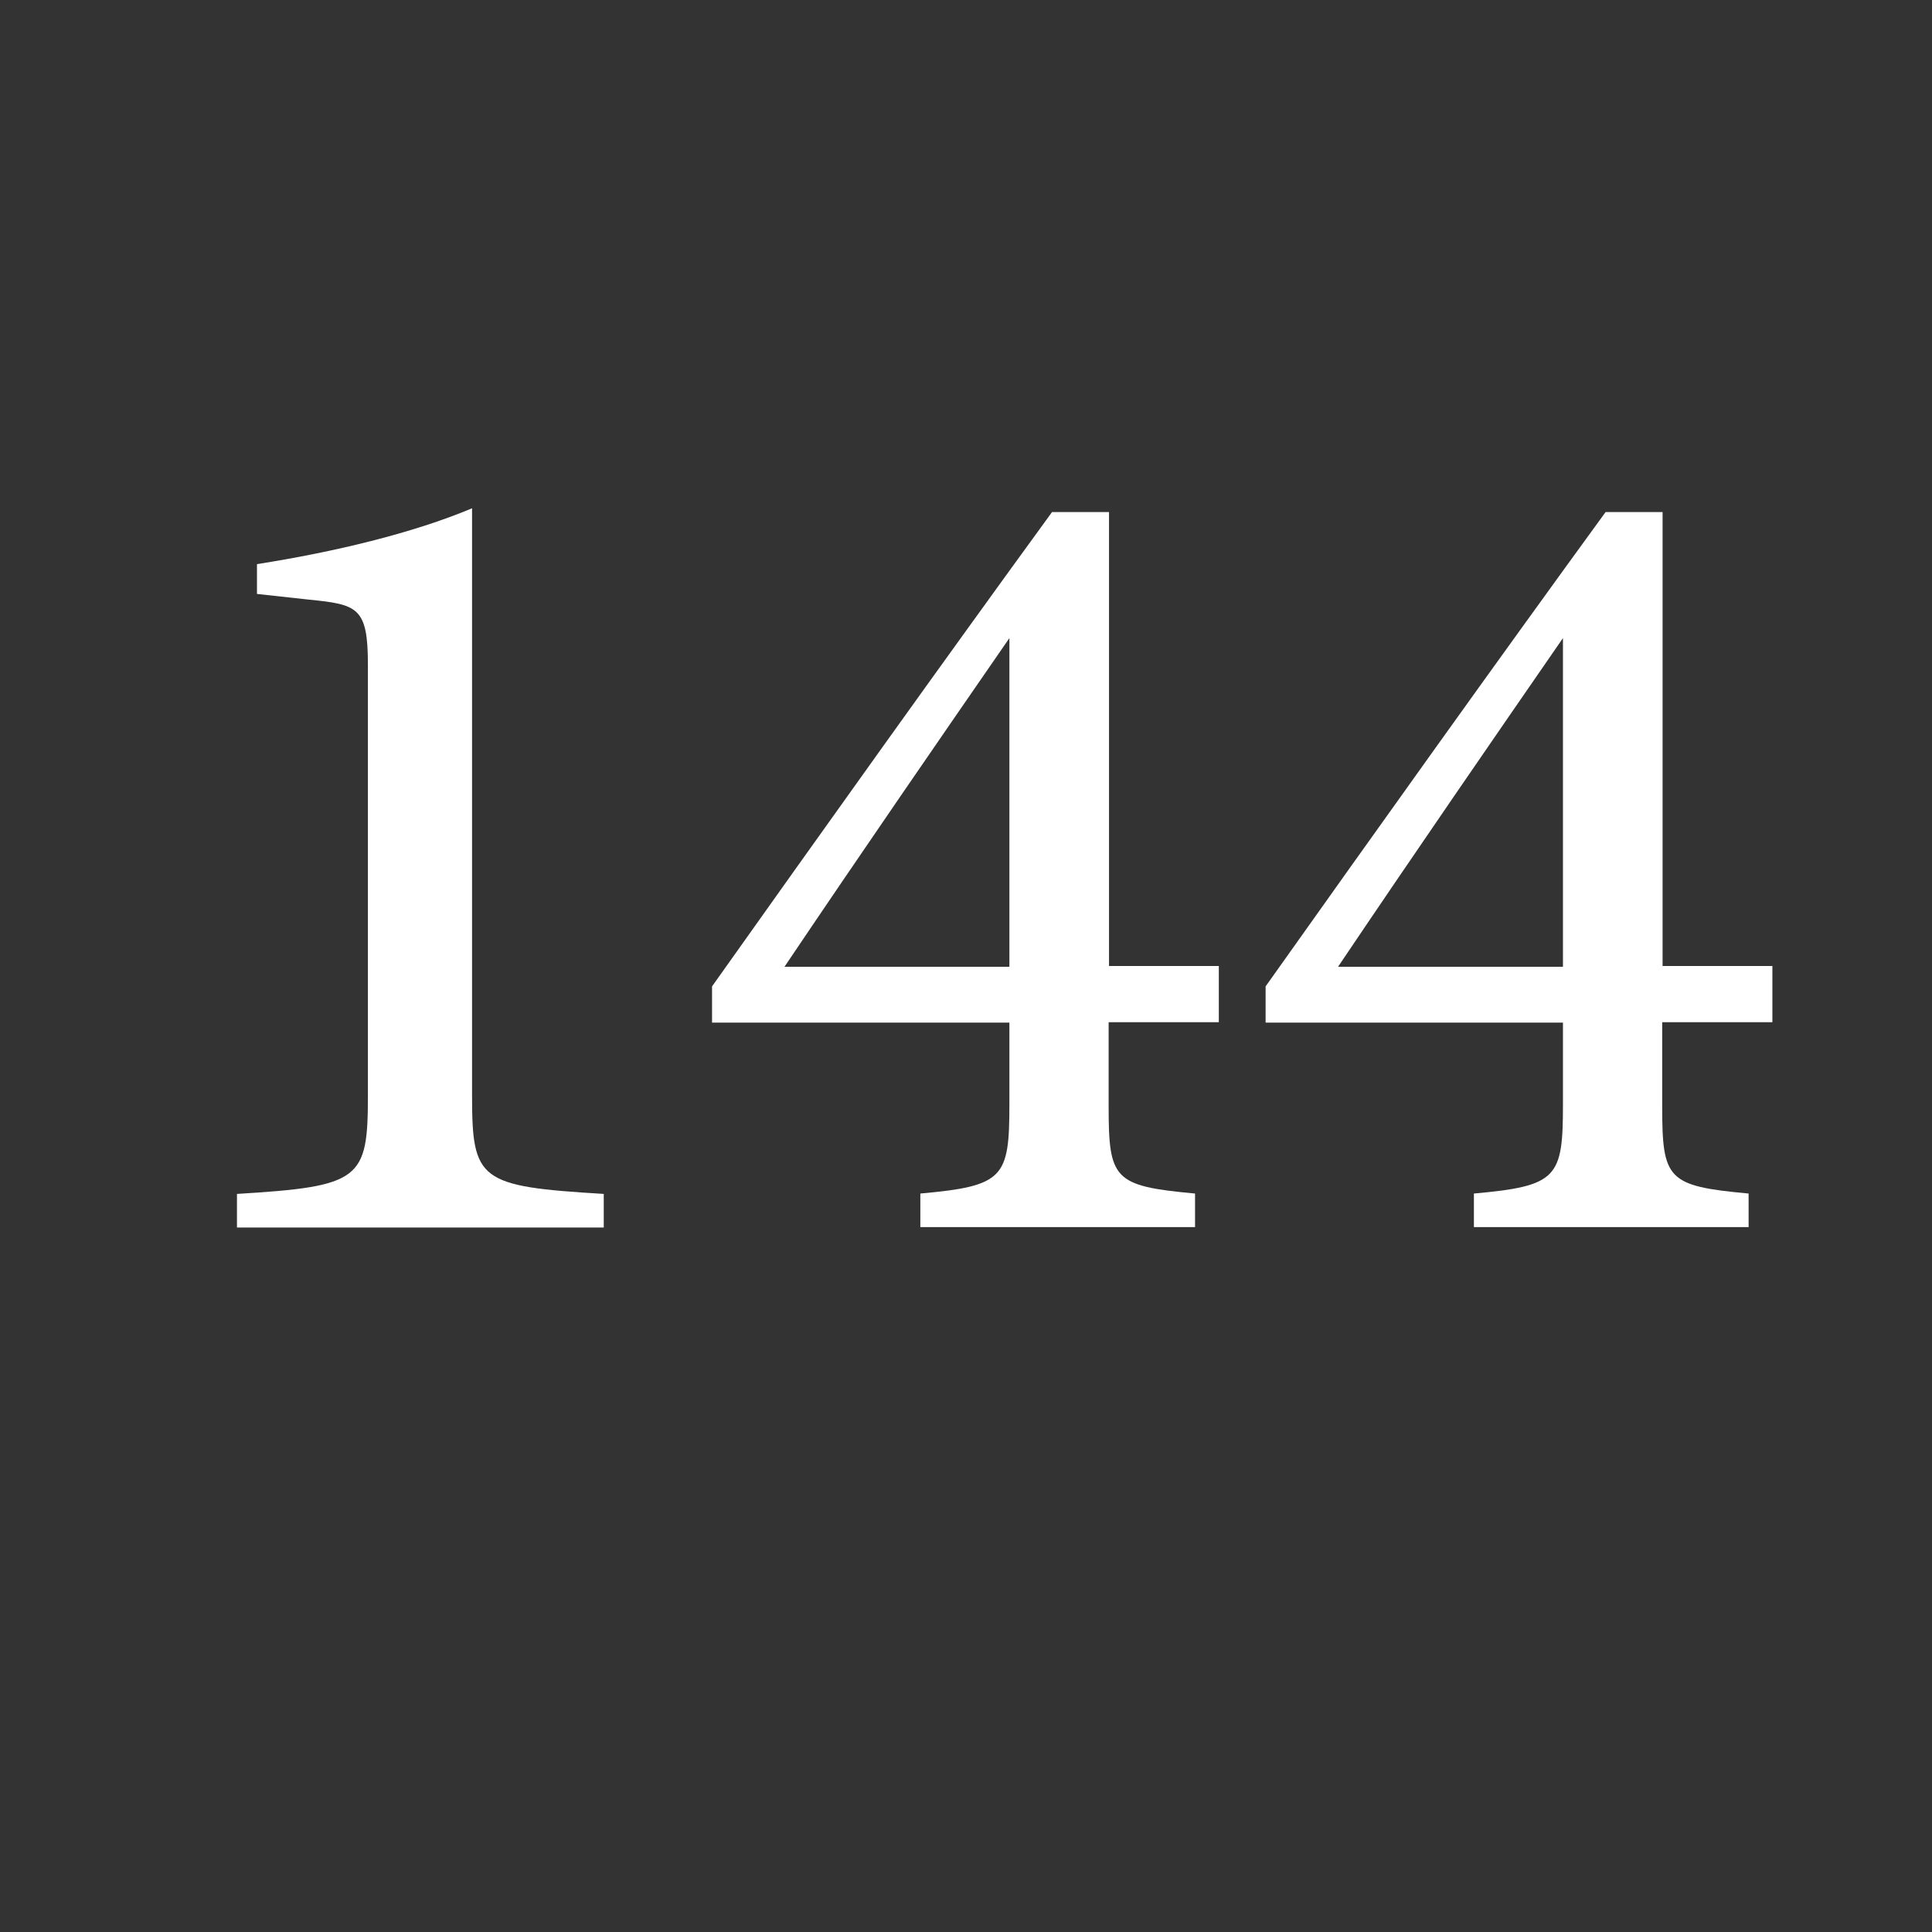 <?xml version="1.0" encoding="utf-8"?>
<!-- Generator: Adobe Illustrator 23.0.4, SVG Export Plug-In . SVG Version: 6.00 Build 0)  -->
<svg version="1.1" xmlns="http://www.w3.org/2000/svg" xmlns:xlink="http://www.w3.org/1999/xlink" x="0px" y="0px"
	 viewBox="0 0 512 512" style="enable-background:new 0 0 512 512;" xml:space="preserve">
<rect x="0" y="0" width="512" height="512" fill="#333333" stroke="none"/>
<style type="text/css">
	.st0{display:none;}
	.st1{display:inline;}
	.st2{fill:#FFFFFF;}
</style>
<g id="Layer_1" class="st0">
	<g class="st1">
		<path d="M29.1,164.4c0-1.3-1.3-2.6-2.5-2.6c-11.1,0-12.3,0-12.3-3V72.2c0-1.7,1.7-3.4,3.8-3.4h93.1c1.7,0,3.4,1.7,3.4,3.4v307.7
			c0,1.7-1.3,3.4-3,3.4H32c-1.3,0-3-1.3-3-3V164.4z"/>
		<path d="M129.3,161.4c0-53.1,34.9-92.7,88-92.7s88.8,39.5,88.8,92.7v127.9c0,54.4-36.1,93.9-88.8,93.9c-53.1,0-88-39.5-88-93.9
			V161.4z M210.9,287.7c0,5.5,2.6,8.5,6.8,8.5c3.8,0,6.8-3,6.8-8.5V163.1c0-5.5-2.5-8.5-6.8-8.5s-6.8,3-6.8,8.1V287.7z"/>
		<path d="M318.9,161.4c0-53.1,34.9-92.7,88-92.7s88.8,39.5,88.8,92.7v127.9c0,54.4-36.1,93.9-88.8,93.9c-53.1,0-88-39.5-88-93.9
			V161.4z M400.5,287.7c0,5.5,2.5,8.5,6.8,8.5c3.8,0,6.8-3,6.8-8.5V163.1c0-5.5-2.6-8.5-6.8-8.5s-6.8,3-6.8,8.1V287.7z"/>
	</g>
</g>
<g id="_x31_00">
	<g>
		<path class="st2" d="M62.8,325.3v-8.9c32.9-2,34.7-3.8,34.7-26.2v-114c0-15.3-2.7-16-15.7-17.3l-13.7-1.5v-7.9
			c20.4-3.2,41.3-8.2,57-14.8v155.5c0,22.7,1.8,24.2,34.9,26.2v8.9H62.8z"/>
		<path class="st2" d="M293.8,271.1v22c0,19.5,1.3,21.2,22.9,23.2v8.9h-72.8v-8.9c22.2-2,23.6-4.2,23.6-23.7v-21.6h-78.8v-9.6
			c29.1-41,60.9-85.6,90.1-125.7h15.1v120.3H323v14.9H293.8z M267.5,169.1c-18.1,26.2-39,56.5-59.6,87.1h59.6V169.1z"/>
		<path class="st2" d="M440.5,271.1v22c0,19.5,1.3,21.2,22.9,23.2v8.9h-72.8v-8.9c22.2-2,23.6-4.2,23.6-23.7v-21.6h-78.8v-9.6
			c29.1-41,60.9-85.6,90.1-125.7h15.1v120.3h29.1v14.9H440.5z M414.2,169.1c-18.1,26.2-39,56.5-59.6,87.1h59.6V169.1z"/>
	</g>
</g>
<g id="Layer_3" class="st0">
	<g class="st1">
		<path class="st2" d="M124.4,250.1c76.5,0,152.8,0,229.2,0c0.1,0.9,0.1,1.6,0.2,2.7c0.8,0,1.5,0,2.3,0c10.5,0.1,21-0.2,31.5,0.3
			c18.8,0.9,35,15.1,39.1,33.5c5.5,24.9-10.9,49.2-36.2,52.4c-13.3,1.7-26.9,1.8-39.5-4.3c-3.1-1.5-6.1-3.3-9.3-5
			c-4.5,9.7-10.1,18.7-16.9,27c-6.8,8.2-14.5,15.4-23,22c0.7,0,1.4,0,2.2,0c26.1,0,52.3,0,78.4,0c1.5,0,3,0.1,4.4,0.5
			c4.7,1.3,7.6,5.8,7,10.6c-0.6,4.9-4.8,8.6-10,8.6c-10.6,0-21.3,0-31.9,0c-0.7,0-1.5,0-2.2,0c-1.6,5.7-3.4,7.1-9.3,7.1
			c-67.8,0-135.5,0-203.3,0c-3.3,0-6.1-0.9-7.6-4c-0.4-0.9-0.6-1.9-1-3.1c-0.7,0-1.4,0-2.1,0c-10.6,0-21.3,0-31.9,0
			c-7.7,0-12.5-7.7-9-14.3c1.5-2.8,3.8-4.6,7-5.1c1.2-0.2,2.4-0.2,3.5-0.2c26.1,0,52.1,0,78.2,0c0.7,0,1.4,0,2.2,0
			c0-0.1,0.1-0.3,0.1-0.4c-1.1-0.8-2.2-1.7-3.3-2.5c-23.6-18.3-38.3-42.4-45.3-71.3c-3.1-12.8-3.6-25.8-3.4-38.9
			C124.4,260.6,124.4,255.4,124.4,250.1z M353.7,275.5c-0.1,0.5-0.1,0.8-0.1,1c-0.1,9.8-1.4,19.4-3.6,28.9c-0.1,0.6,0.3,1.6,0.7,2
			c4.7,4.7,10.2,8,16.8,8.8c5.9,0.7,11.8,0.6,17.8,0.5c12-0.2,21.5-11.9,19.4-23.8c-1.8-10.4-10.1-17.4-20.7-17.5
			c-7.7-0.1-15.4,0-23.1,0C358.6,275.5,356.2,275.5,353.7,275.5z"/>
		<path class="st2" d="M263.9,138.6c0.8,9.6-2.6,18.1-6.9,26.3c-2.7,5.1-5.4,10.1-8.3,15.1c-4.8,8.4-5.4,17.3-3.4,26.5
			c0.6,3,1.8,5.8,2.8,8.7c1,2.6,2.2,5.2,0.2,7.8c-2.3,3-5.7,3.6-9.2,2.9c-7.3-1.5-11.8-6.3-14.6-13c-3.4-8-3.7-16.3-2.5-24.8
			c1.2-9.1,4.6-17.3,9-25.2c2.4-4.3,4.7-8.7,7-13c3.9-7.2,4.7-14.6,2.4-22.4c-1.5-5.1-2.8-10.2-4.1-15.4c-0.7-2.6-0.1-3.7,2.4-4.5
			c4.8-1.7,9.4-1.3,13.7,1.7c6,4.2,9.2,10.1,10.2,17.2C263.3,130.4,263.5,134.5,263.9,138.6z"/>
		<path class="st2" d="M316.7,139.6c-0.1,9.3-3.1,17.8-7.4,25.8c-1.2,2.3-2.5,4.6-4,6.8c-4.2,6.1-4.8,12.8-3.3,19.7
			c0.9,4.3,2.2,8.4,3.5,12.6c1,3.3-0.9,6.1-4.3,6.2c-8.7,0.3-14.4-3.3-17.7-11.4c-4.6-11.2-3.9-22.4,1.4-33.2
			c2.3-4.6,4.8-9.1,7.4-13.4c4.8-8,5.9-16.3,2.9-25.1c-0.9-2.7-1.3-5.4-1.9-8.2c-0.4-2,0.2-3,2.1-3.8c5.6-2.2,12.5,0.1,16.5,5.6
			c3,4.1,3.7,8.9,4.4,13.8C316.6,136.4,316.6,138,316.7,139.6z"/>
		<path class="st2" d="M205.9,137.4c0,12.5-3.6,21.5-8.5,30.1c-0.8,1.5-1.6,3-2.6,4.3c-4.6,6.5-5.1,13.7-3.4,21.1
			c0.9,3.9,2,7.9,3.4,11.7c1,2.6-0.9,6-4.2,6.1c-8.9,0.1-14-2.5-17.6-10.6c-5.4-12.3-4.2-24.3,2-36c2.3-4.3,4.7-8.5,7.1-12.7
			c4-6.9,5-14.1,2.7-21.8c-0.9-3-1.6-6.2-2.2-9.3c-0.7-3.1,0-4,3-4.9c7-2.1,15.2,2.6,17.9,10.3C205.1,130.1,205.9,134.8,205.9,137.4
			z"/>
		<path class="st2" d="M353.7,275.5c2.5,0,4.9,0,7.2,0c7.7,0,15.4,0,23.1,0c10.7,0.1,18.9,7.1,20.7,17.5
			c2.1,11.8-7.4,23.5-19.4,23.8c-5.9,0.1-11.9,0.2-17.8-0.5c-6.5-0.8-12.1-4.1-16.8-8.8c-0.5-0.5-0.9-1.4-0.7-2
			c2.2-9.5,3.5-19.2,3.6-28.9C353.6,276.3,353.7,276.1,353.7,275.5z"/>
	</g>
</g>
<g id="Layer_4" class="st0">
	<g transform="translate(0,640) scale(0.1,-0.1)" class="st1">
		<path class="st2" d="M3649.9,4807.4c-259.8-31.3-506.2-157.2-779.8-398.5c-66.6-58.6-112.4-102-221.1-210
			c-77.4-77.1-88.9-86.8-94.6-83.8c-3.7,2-33.7,31.3-67,65.3c-385,394.1-634.8,560-923.9,613.2c-188.5,34.7-384,12.8-561.7-62.6
			c-297.9-126.5-516-392.8-576.9-704.4c-13.8-69.7-17.2-107-17.2-190.2c0-131.9,18.2-242,59.2-358.4
			c113.8-324.5,385.4-547.6,728.3-598.8c213.4-32,450,8.8,658.7,112.8c81.8,40.7,150.8,84.1,236.6,148.4
			c108,80.4,187.1,151.5,357.1,319.7c59.2,58.9,110.1,107,112.4,107c2.7,0,25.9-22.2,51.8-49.1c57.9-60.2,199.2-196.6,259.2-250.1
			c276-246,485.3-355.1,749.2-391.4c19.5-2.7,65.3-4,117.8-4c71.7,0,93.9,1.3,134.6,7.7c218.8,33.7,405.6,127.6,558.4,280
			c153.8,153.8,249.7,351.7,277,571.8c6.4,52.2,5.4,189.5-2,242.3c-26.3,188.8-92.6,359.1-191.2,490.4c-32,43.1-99,111.7-143,146.4
			c-122.5,97.6-281.7,163.6-463.8,191.8C3850.1,4811.8,3708.1,4814.5,3649.9,4807.4z M1519.1,4403.9
			c113.1-23.9,227.5-78.4,339.9-161.9c40.1-29.6,100-78.8,139-114.1c49.1-44.8,296.2-286.1,296.2-289.4
			c0-5.4-215.4-218.4-267.6-265.2c-165.6-147.4-318.7-240.6-462.8-282.4c-68-19.5-108-24.9-190.2-24.9c-63.9,0-79.1,1-112.4,7.7
			c-198.6,40.1-344,169.6-407.2,362.5c-53.9,164.6-43.8,320.7,30.3,466.1c84.8,166.9,237.6,277.3,426.1,308
			c21.2,3.4,49.1,4.4,98.6,3.4C1466.9,4412.6,1484.7,4410.9,1519.1,4403.9z M3828.9,4410.3c110.1-15.5,203.6-57.6,283.1-127.2
			c147.8-129.2,218.4-357.8,174-564.4c-45.1-210.4-207-380.7-413.6-435.9c-49.8-13.1-93.9-18.5-152.8-18.5
			c-104.3,0-188.1,20.9-292.8,72.4c-110.1,53.9-216.1,131.6-349,256.1c-83.5,78.1-250.1,242-251.1,247
			c-1,5.4,156.8,166.6,224.8,229.2c229.5,212,410.9,314,605.8,341.3C3701,4416.3,3785.9,4416.3,3828.9,4410.3z"/>
	</g>
</g>
</svg>
